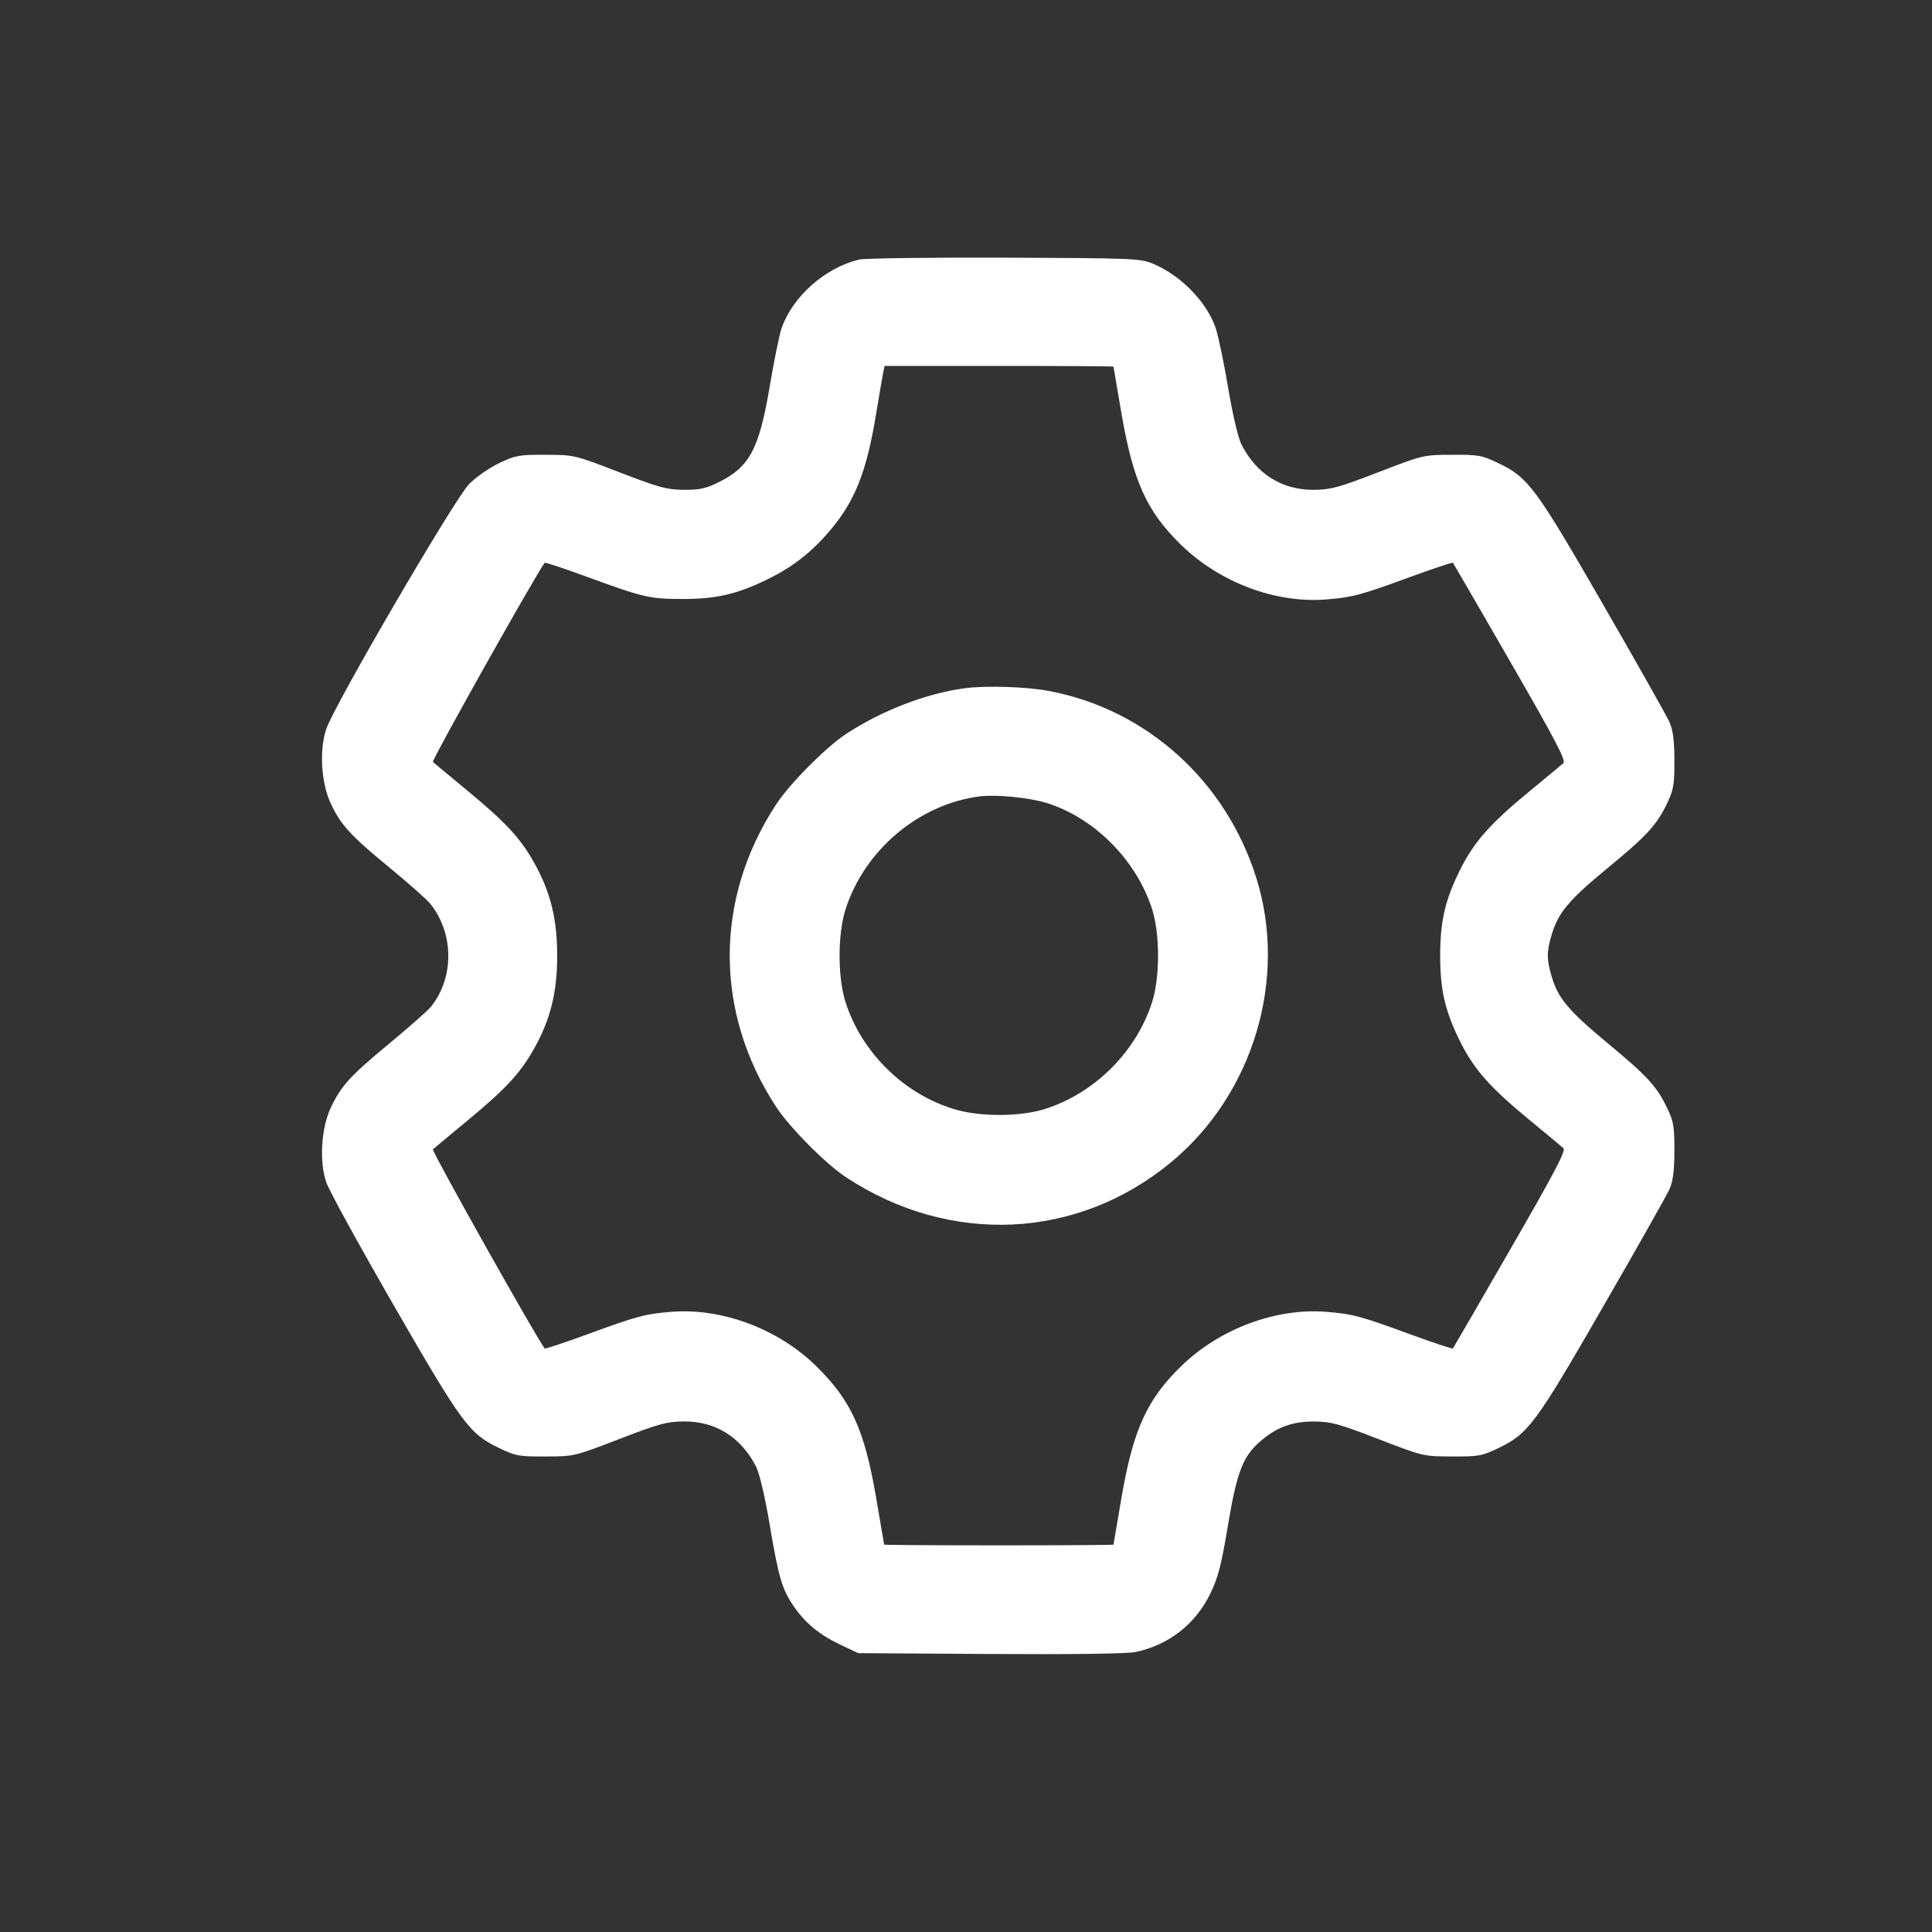 <svg width="30" height="30" viewBox="0 0 30 30" fill="none" xmlns="http://www.w3.org/2000/svg">
<rect x="0" y="0" width="30" height="30" fill="#333333" stroke="none"/>
<path fill-rule="evenodd" clip-rule="evenodd" d="M13.337 4.031C12.811 4.159 12.311 4.601 12.137 5.094C12.103 5.191 12.02 5.599 11.952 6.001C11.787 6.977 11.639 7.253 11.152 7.492C10.957 7.587 10.858 7.608 10.615 7.606C10.353 7.603 10.23 7.57 9.617 7.333C8.92 7.064 8.916 7.063 8.472 7.062C8.061 7.06 8.006 7.07 7.752 7.191C7.6 7.263 7.39 7.409 7.284 7.517C7.059 7.746 5.195 10.941 5.067 11.318C4.956 11.642 4.986 12.154 5.134 12.472C5.289 12.806 5.44 12.972 6.042 13.467C6.341 13.713 6.629 13.968 6.683 14.035C7.049 14.495 7.055 15.172 6.695 15.629C6.648 15.688 6.357 15.946 6.047 16.202C5.434 16.709 5.295 16.862 5.134 17.206C4.987 17.523 4.956 18.035 5.066 18.358C5.11 18.486 5.583 19.349 6.118 20.276C7.179 22.117 7.287 22.263 7.752 22.486C8.007 22.609 8.059 22.618 8.472 22.616C8.916 22.615 8.92 22.614 9.617 22.345C10.23 22.108 10.353 22.075 10.615 22.072C11.109 22.067 11.506 22.315 11.74 22.773C11.794 22.879 11.877 23.235 11.952 23.677C12.09 24.496 12.144 24.68 12.326 24.944C12.504 25.203 12.727 25.387 13.049 25.539L13.326 25.67L15.379 25.683C16.677 25.691 17.507 25.679 17.636 25.652C18.152 25.541 18.562 25.22 18.794 24.745C18.915 24.496 18.964 24.307 19.066 23.695C19.204 22.865 19.297 22.62 19.564 22.386C19.817 22.163 20.064 22.072 20.406 22.073C20.667 22.075 20.787 22.107 21.402 22.345C22.099 22.614 22.103 22.615 22.547 22.616C22.96 22.618 23.012 22.609 23.267 22.486C23.731 22.263 23.841 22.116 24.889 20.297C25.417 19.382 25.883 18.557 25.924 18.464C25.979 18.34 25.999 18.18 26 17.87C26.001 17.499 25.988 17.417 25.891 17.213C25.728 16.87 25.586 16.715 24.958 16.194C24.353 15.691 24.194 15.502 24.094 15.163C24.015 14.897 24.015 14.781 24.094 14.515C24.195 14.173 24.36 13.976 24.957 13.484C25.578 12.973 25.727 12.81 25.891 12.465C25.988 12.261 26.001 12.179 26 11.808C25.999 11.498 25.979 11.338 25.924 11.214C25.883 11.121 25.417 10.296 24.889 9.38C23.841 7.562 23.731 7.415 23.267 7.192C23.012 7.069 22.96 7.06 22.547 7.062C22.103 7.063 22.099 7.064 21.402 7.333C20.789 7.57 20.666 7.603 20.404 7.606C19.91 7.61 19.513 7.363 19.279 6.905C19.225 6.8 19.142 6.445 19.068 6.008C19.001 5.61 18.913 5.193 18.873 5.081C18.727 4.674 18.326 4.269 17.896 4.092C17.704 4.013 17.574 4.008 15.594 4.001C14.44 3.997 13.424 4.01 13.337 4.031ZM17.29 5.693C17.29 5.699 17.347 6.031 17.416 6.431C17.598 7.482 17.808 7.943 18.343 8.464C18.943 9.047 19.811 9.372 20.597 9.308C21.007 9.274 21.123 9.243 21.901 8.958C22.257 8.828 22.554 8.729 22.561 8.739C22.569 8.748 22.97 9.441 23.453 10.278C24.153 11.492 24.32 11.811 24.276 11.85C24.246 11.877 24.007 12.075 23.745 12.291C23.138 12.791 22.891 13.07 22.676 13.499C22.44 13.971 22.363 14.301 22.363 14.839C22.363 15.377 22.44 15.707 22.676 16.179C22.891 16.608 23.138 16.887 23.745 17.387C24.007 17.603 24.246 17.801 24.276 17.828C24.319 17.866 24.15 18.189 23.452 19.399C22.969 20.237 22.568 20.93 22.561 20.939C22.554 20.949 22.257 20.85 21.901 20.72C21.123 20.435 21.007 20.404 20.597 20.37C19.814 20.306 18.938 20.633 18.343 21.212C17.81 21.73 17.597 22.198 17.416 23.247C17.347 23.647 17.29 23.98 17.29 23.985C17.29 23.991 16.489 23.996 15.509 23.996C14.53 23.996 13.729 23.991 13.729 23.985C13.729 23.98 13.672 23.647 13.603 23.247C13.422 22.198 13.217 21.749 12.68 21.219C12.089 20.636 11.211 20.306 10.422 20.37C10.012 20.404 9.896 20.435 9.118 20.72C8.762 20.85 8.465 20.949 8.458 20.939C8.329 20.774 6.698 17.869 6.722 17.847C6.74 17.831 6.984 17.627 7.264 17.396C7.856 16.906 8.081 16.662 8.294 16.282C8.549 15.827 8.652 15.408 8.652 14.839C8.652 14.27 8.549 13.851 8.294 13.396C8.081 13.016 7.856 12.772 7.264 12.282C6.984 12.051 6.74 11.848 6.722 11.831C6.698 11.809 8.329 8.904 8.458 8.739C8.465 8.729 8.762 8.828 9.118 8.958C9.996 9.279 10.081 9.299 10.592 9.301C11.123 9.302 11.448 9.227 11.927 8.991C12.315 8.8 12.604 8.573 12.888 8.238C13.275 7.782 13.457 7.323 13.601 6.445C13.649 6.154 13.699 5.863 13.712 5.799L13.736 5.682H15.513C16.49 5.682 17.29 5.687 17.29 5.693ZM14.98 10.687C14.385 10.766 13.691 11.033 13.139 11.396C12.828 11.6 12.265 12.166 12.055 12.486C11.09 13.953 11.09 15.725 12.055 17.192C12.265 17.512 12.828 18.078 13.139 18.282C14.755 19.344 16.734 19.251 18.188 18.044C19.463 16.987 19.998 15.197 19.508 13.633C19.035 12.123 17.8 11.012 16.281 10.728C15.934 10.663 15.308 10.643 14.98 10.687ZM16.251 12.468C16.994 12.699 17.646 13.356 17.89 14.118C18.013 14.503 18.013 15.175 17.89 15.56C17.644 16.33 17.002 16.972 16.23 17.219C15.841 17.343 15.213 17.345 14.81 17.221C14.027 16.981 13.379 16.341 13.129 15.56C13.006 15.174 13.006 14.503 13.13 14.118C13.426 13.197 14.271 12.486 15.213 12.366C15.464 12.334 15.984 12.385 16.251 12.468Z" fill="white"/>
</svg>
